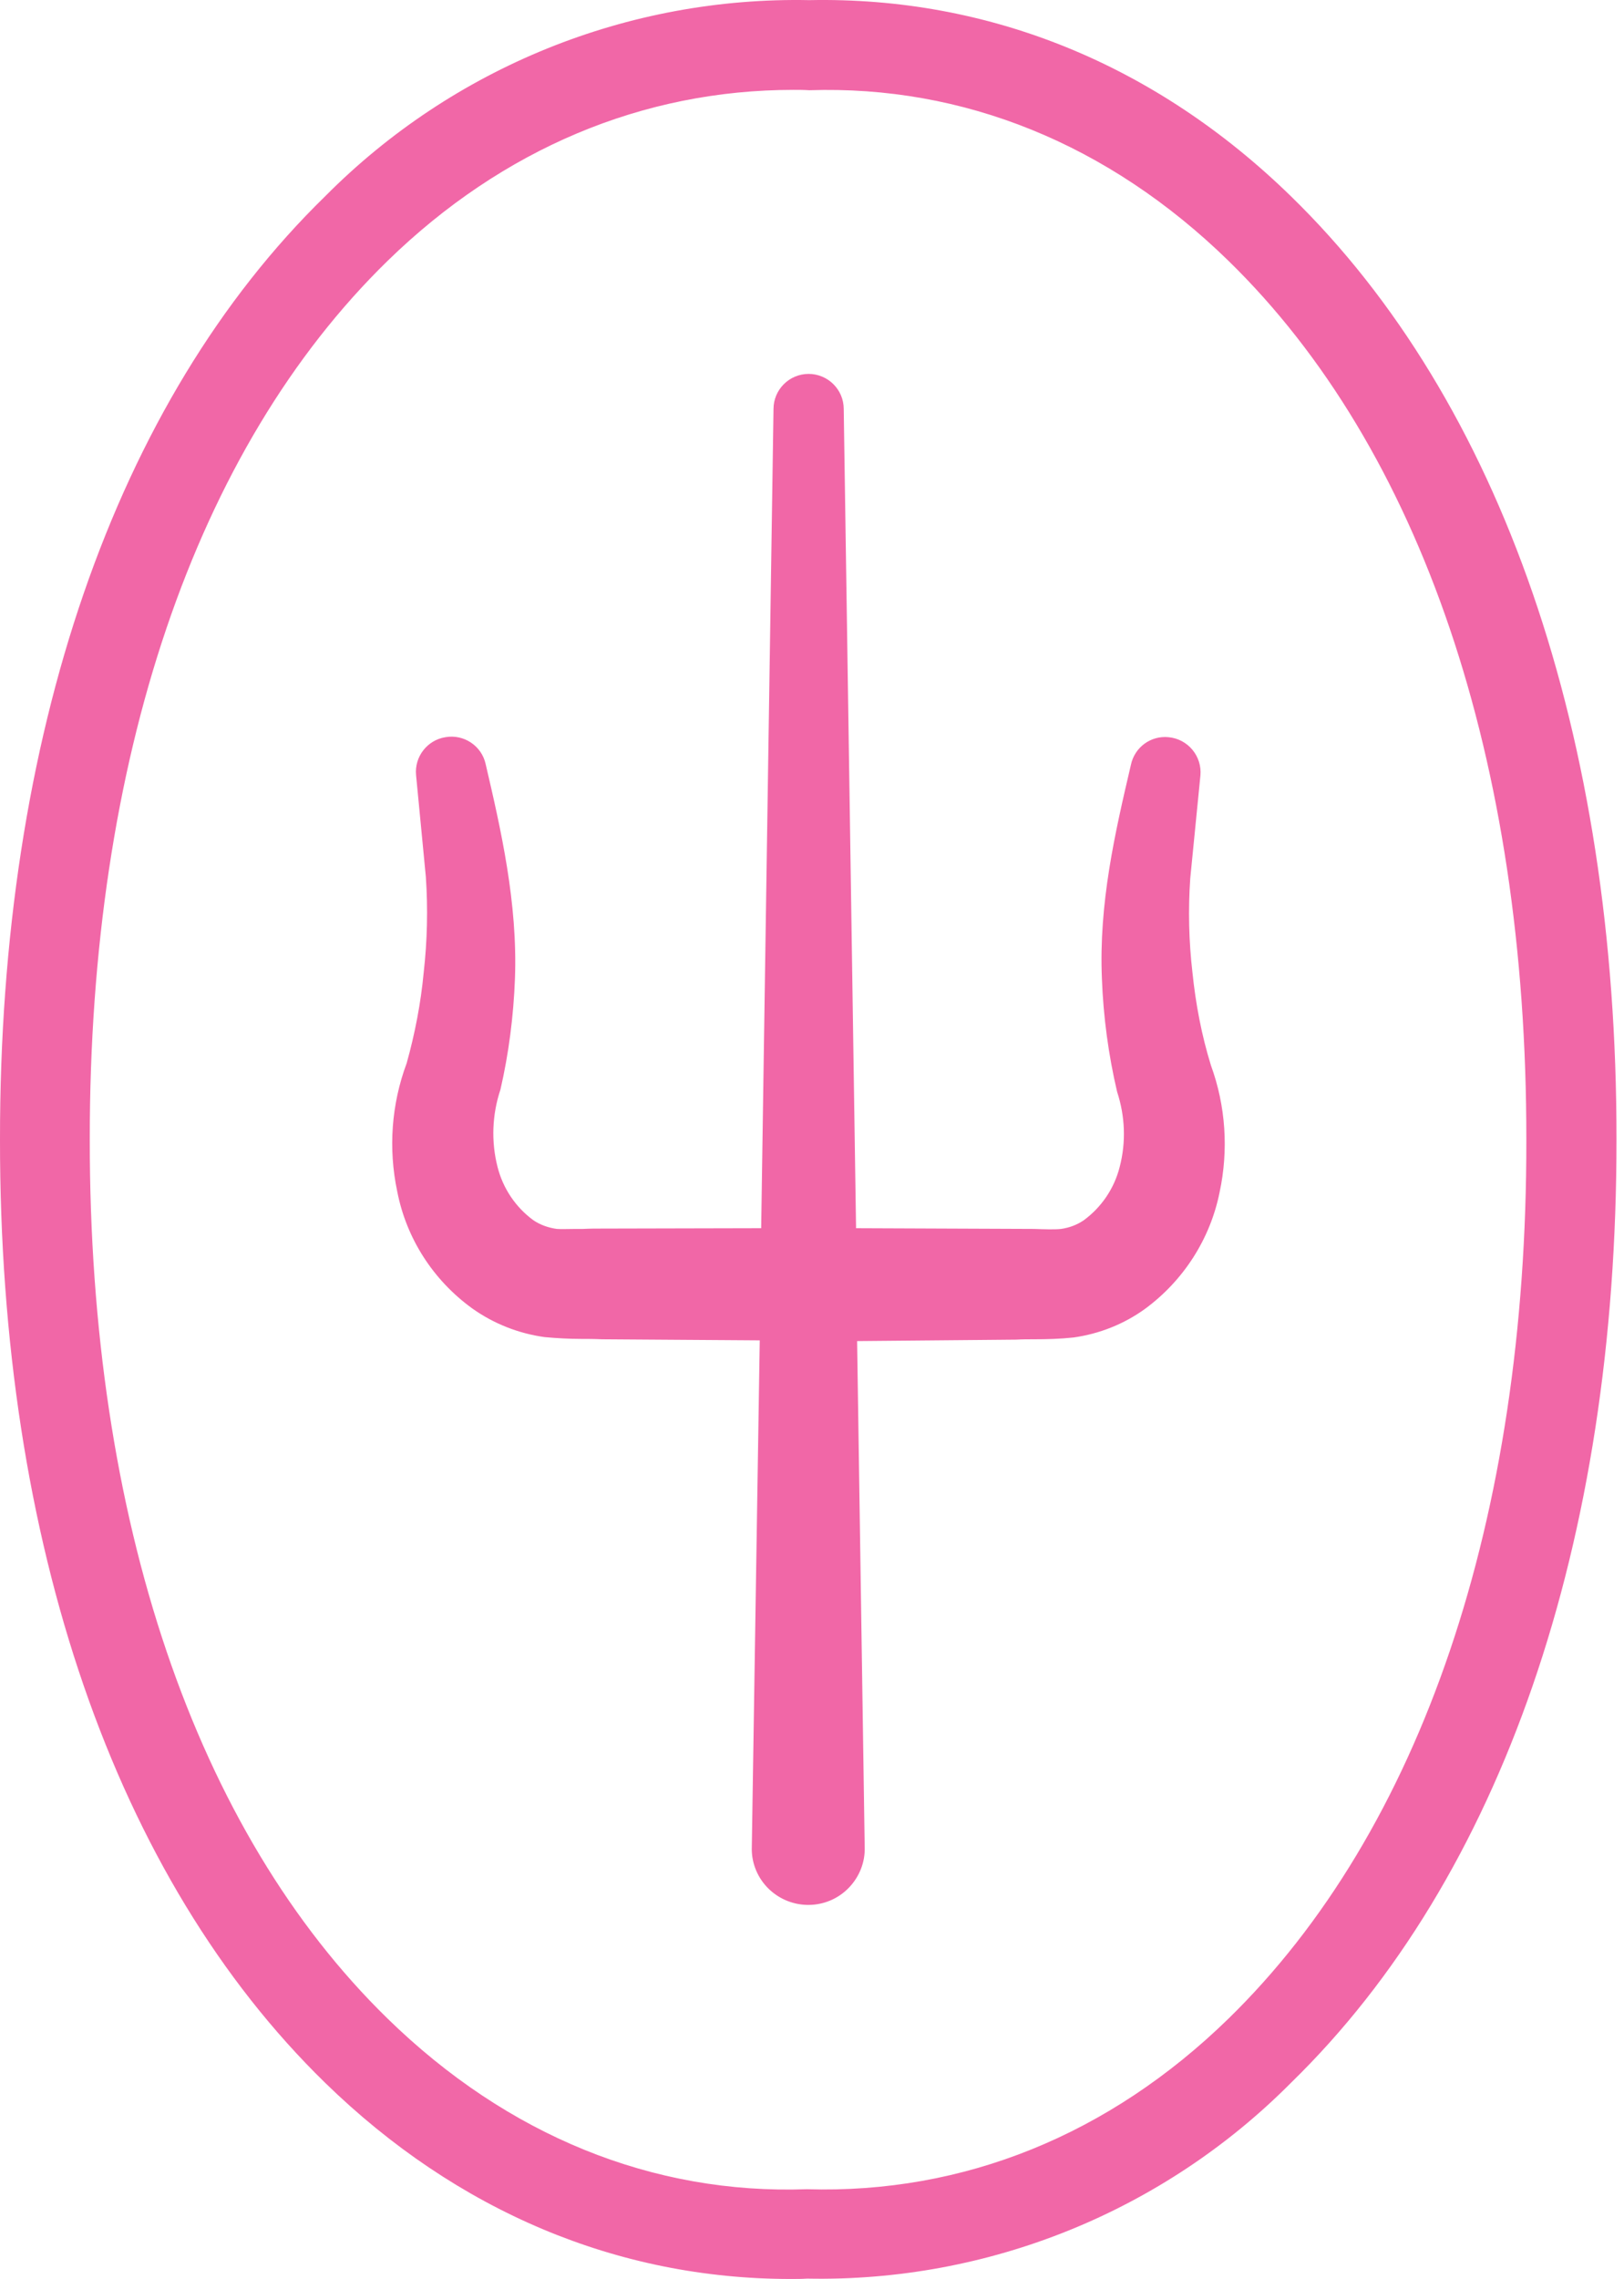 <svg width="216" height="303" xmlns="http://www.w3.org/2000/svg" xmlns:xlink="http://www.w3.org/1999/xlink" overflow="hidden"><defs><clipPath id="clip0"><rect x="989" y="352" width="216" height="303"/></clipPath></defs><g clip-path="url(#clip0)" transform="translate(-989 -352)"><path d="M1096.55 401.713C1099.1 401.713 1101.22 403.782 1101.22 406.38L1102.86 515.296 1126.51 515.392C1128 515.44 1129.25 515.488 1130.12 515.392 1131.18 515.247 1132.24 514.863 1133.15 514.237 1135.51 512.505 1137.2 510.004 1137.92 507.165 1138.79 503.846 1138.64 500.382 1137.58 497.159 1136.43 492.252 1135.75 487.201 1135.56 482.149 1135.13 472.143 1137.29 462.762 1139.41 453.718 1139.89 451.361 1142.06 449.773 1144.42 450.013 1147.02 450.254 1148.9 452.563 1148.66 455.113L1147.31 468.775C1147.02 472.961 1147.12 477.146 1147.6 481.283 1148.03 485.469 1148.81 489.606 1150.06 493.647 1152.03 499.035 1152.42 504.904 1151.21 510.533 1149.96 516.739 1146.4 522.271 1141.29 526.023 1138.5 528.044 1135.22 529.343 1131.8 529.824 1130.02 530.016 1128.29 530.065 1126.55 530.065 1125.78 530.065 1125.01 530.065 1124.15 530.113L1103 530.305 1104.01 597.656C1104.06 599.628 1103.29 601.552 1101.89 602.996 1099 605.978 1094.24 606.026 1091.25 603.14 1089.81 601.745 1088.99 599.821 1088.99 597.848L1090.05 530.209 1069.05 530.065C1067.99 530.016 1067.12 530.016 1066.3 530.016 1064.66 530.016 1063.03 529.92 1061.44 529.776 1057.97 529.295 1054.65 527.996 1051.76 525.927 1046.6 522.175 1043.04 516.643 1041.83 510.389 1040.63 504.712 1041.06 498.795 1043.09 493.358 1044.19 489.414 1044.97 485.373 1045.35 481.332 1045.83 477.098 1045.93 472.816 1045.64 468.583L1044.34 455.065C1044.1 452.611 1045.83 450.398 1048.24 450.013 1050.7 449.581 1053.06 451.168 1053.59 453.573 1055.61 462.233 1057.87 472.047 1057.49 482.149 1057.3 487.104 1056.67 492.06 1055.56 496.87 1054.45 500.19 1054.31 503.798 1055.18 507.165 1055.9 510.004 1057.58 512.505 1059.94 514.237 1060.86 514.863 1061.97 515.247 1063.07 515.392 1063.65 515.44 1064.62 515.392 1065.58 515.392L1066.54 515.392C1067.51 515.344 1068.28 515.344 1069.1 515.344L1090.24 515.296 1091.88 406.38C1091.88 403.83 1093.95 401.713 1096.55 401.713ZM1094.53 363.949C1074.49 363.949 1055.85 371.791 1040.58 386.656 1014.96 411.624 1000.9 453.092 1000.94 503.509 1000.9 553.926 1014.96 595.443 1040.58 620.411 1056.52 635.949 1075.84 643.791 1096.31 643.069 1117.16 643.695 1136.52 635.853 1152.37 620.411 1177.99 595.443 1192.1 553.926 1192.01 503.509 1192.06 453.092 1177.99 411.624 1152.37 386.656 1136.43 371.117 1117.11 363.324 1096.64 363.997 1095.87 363.949 1095.2 363.949 1094.53 363.949ZM1096.64 352.018C1120.49 351.537 1142.69 360.533 1160.7 378.093 1188.68 405.322 1204.05 449.869 1204 503.461 1204.05 557.101 1188.68 601.649 1160.75 628.878 1143.75 646.004 1120.49 655.433 1096.36 654.952 1095.68 655 1094.91 655 1094.14 655 1071.17 655 1049.78 646.004 1032.25 628.926 1004.32 601.697 988.952 557.149 989 503.509 988.952 449.869 1004.32 405.322 1032.25 378.093 1049.25 360.966 1072.51 351.537 1096.64 352.018Z" fill="#F167A7" fill-rule="evenodd"/></g></svg>